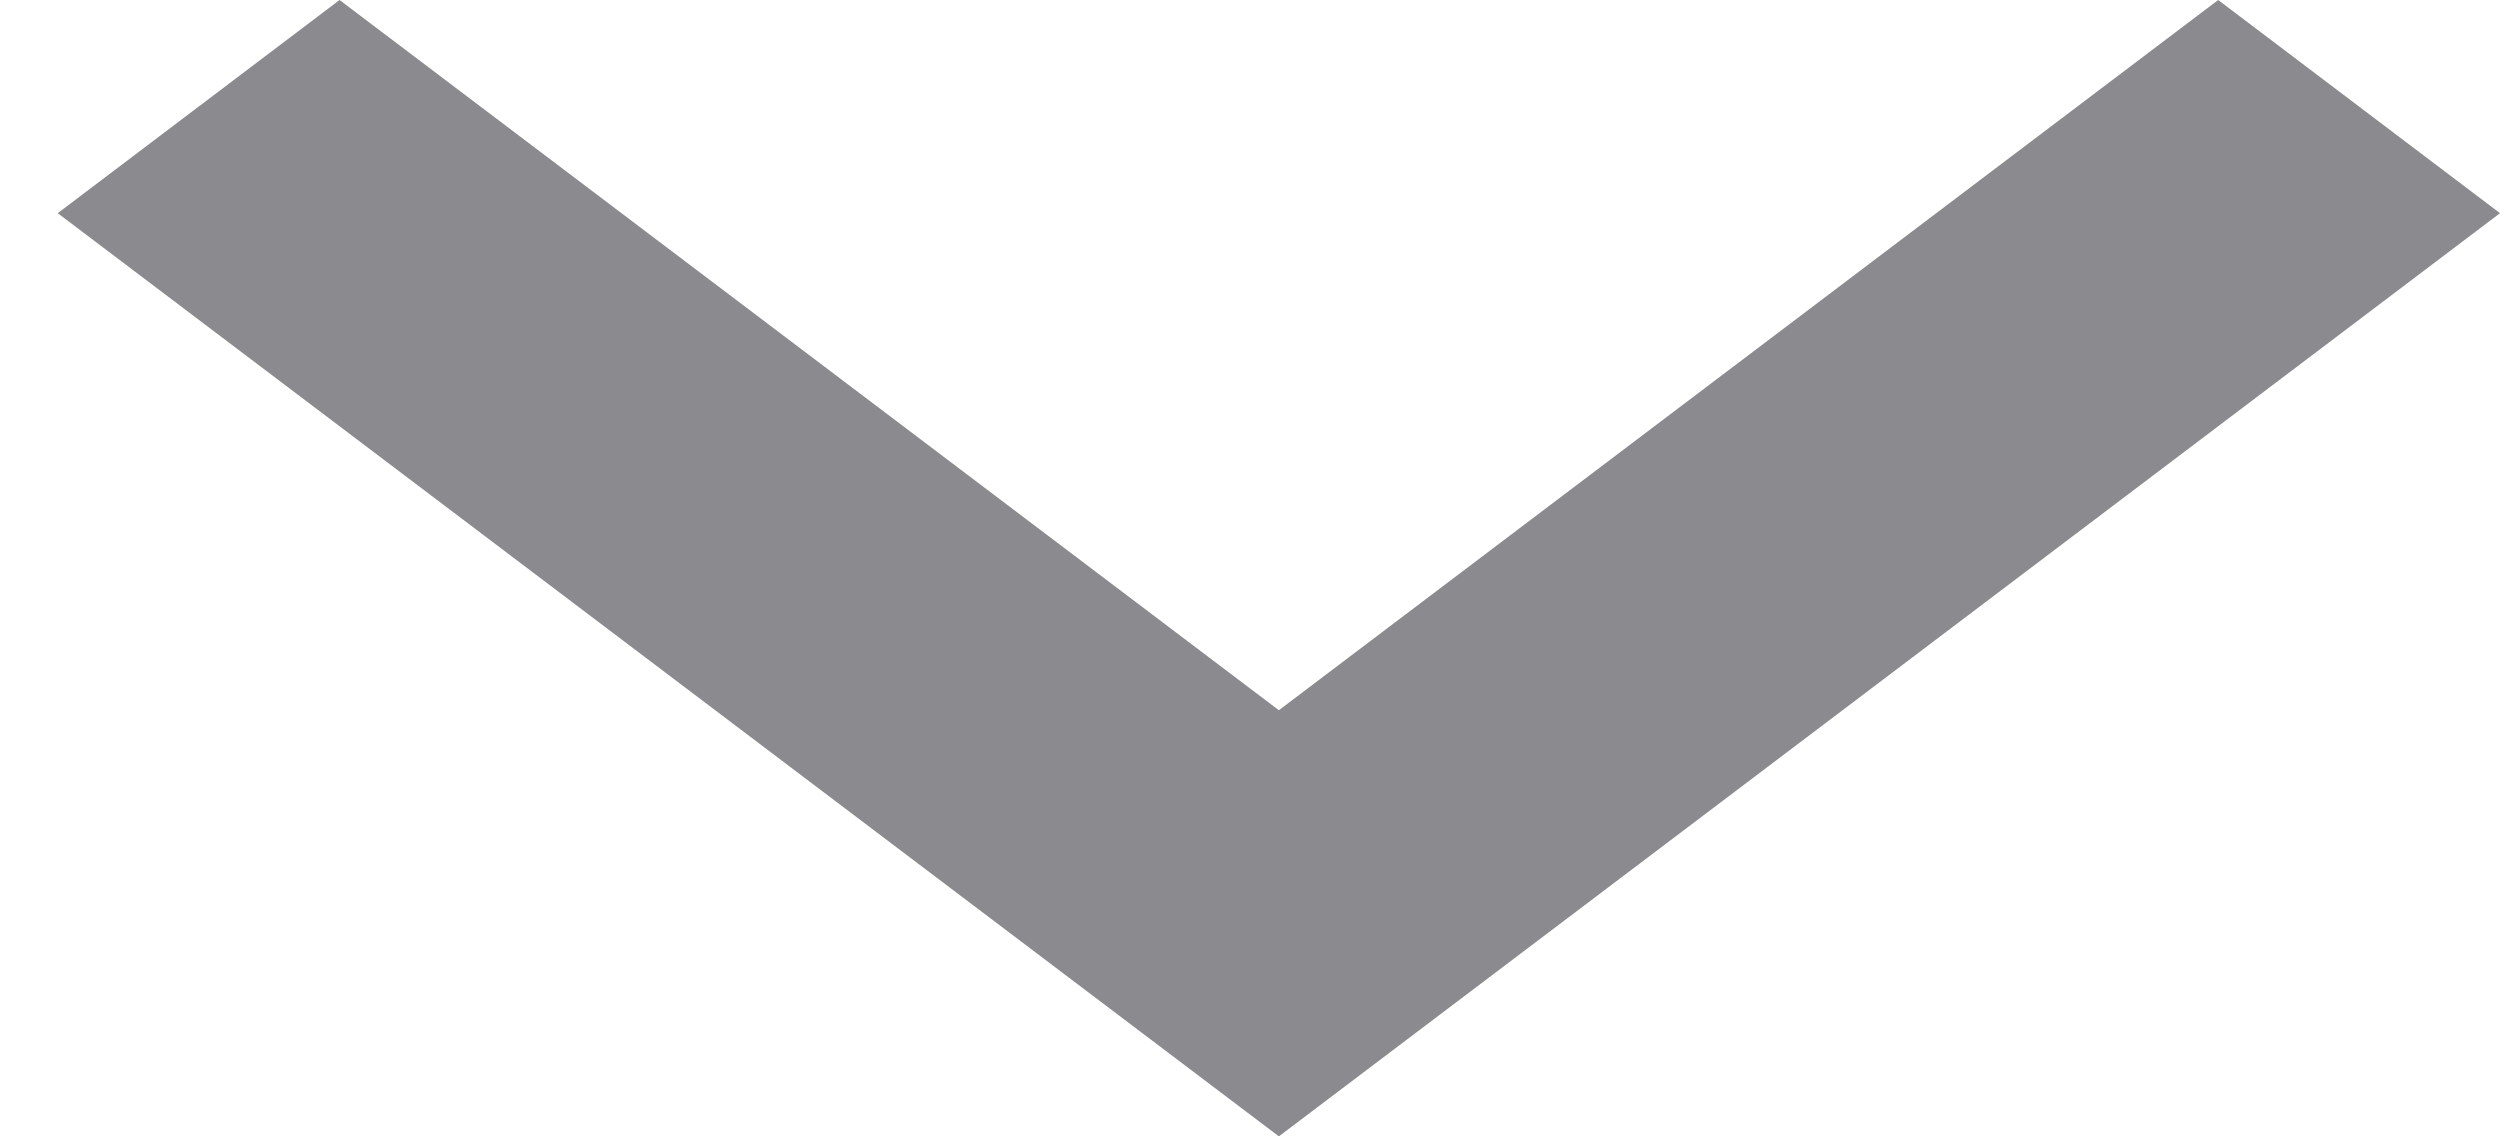 <svg width="11" height="5" viewBox="0 0 11 5" fill="none" xmlns="http://www.w3.org/2000/svg">
<path fill-rule="evenodd" clip-rule="evenodd" d="M9.76 0L11 0.938L5.627 5L0.254 0.938L1.494 0L5.627 3.125L9.76 0Z" fill="#8A8A8F"/>
</svg>
